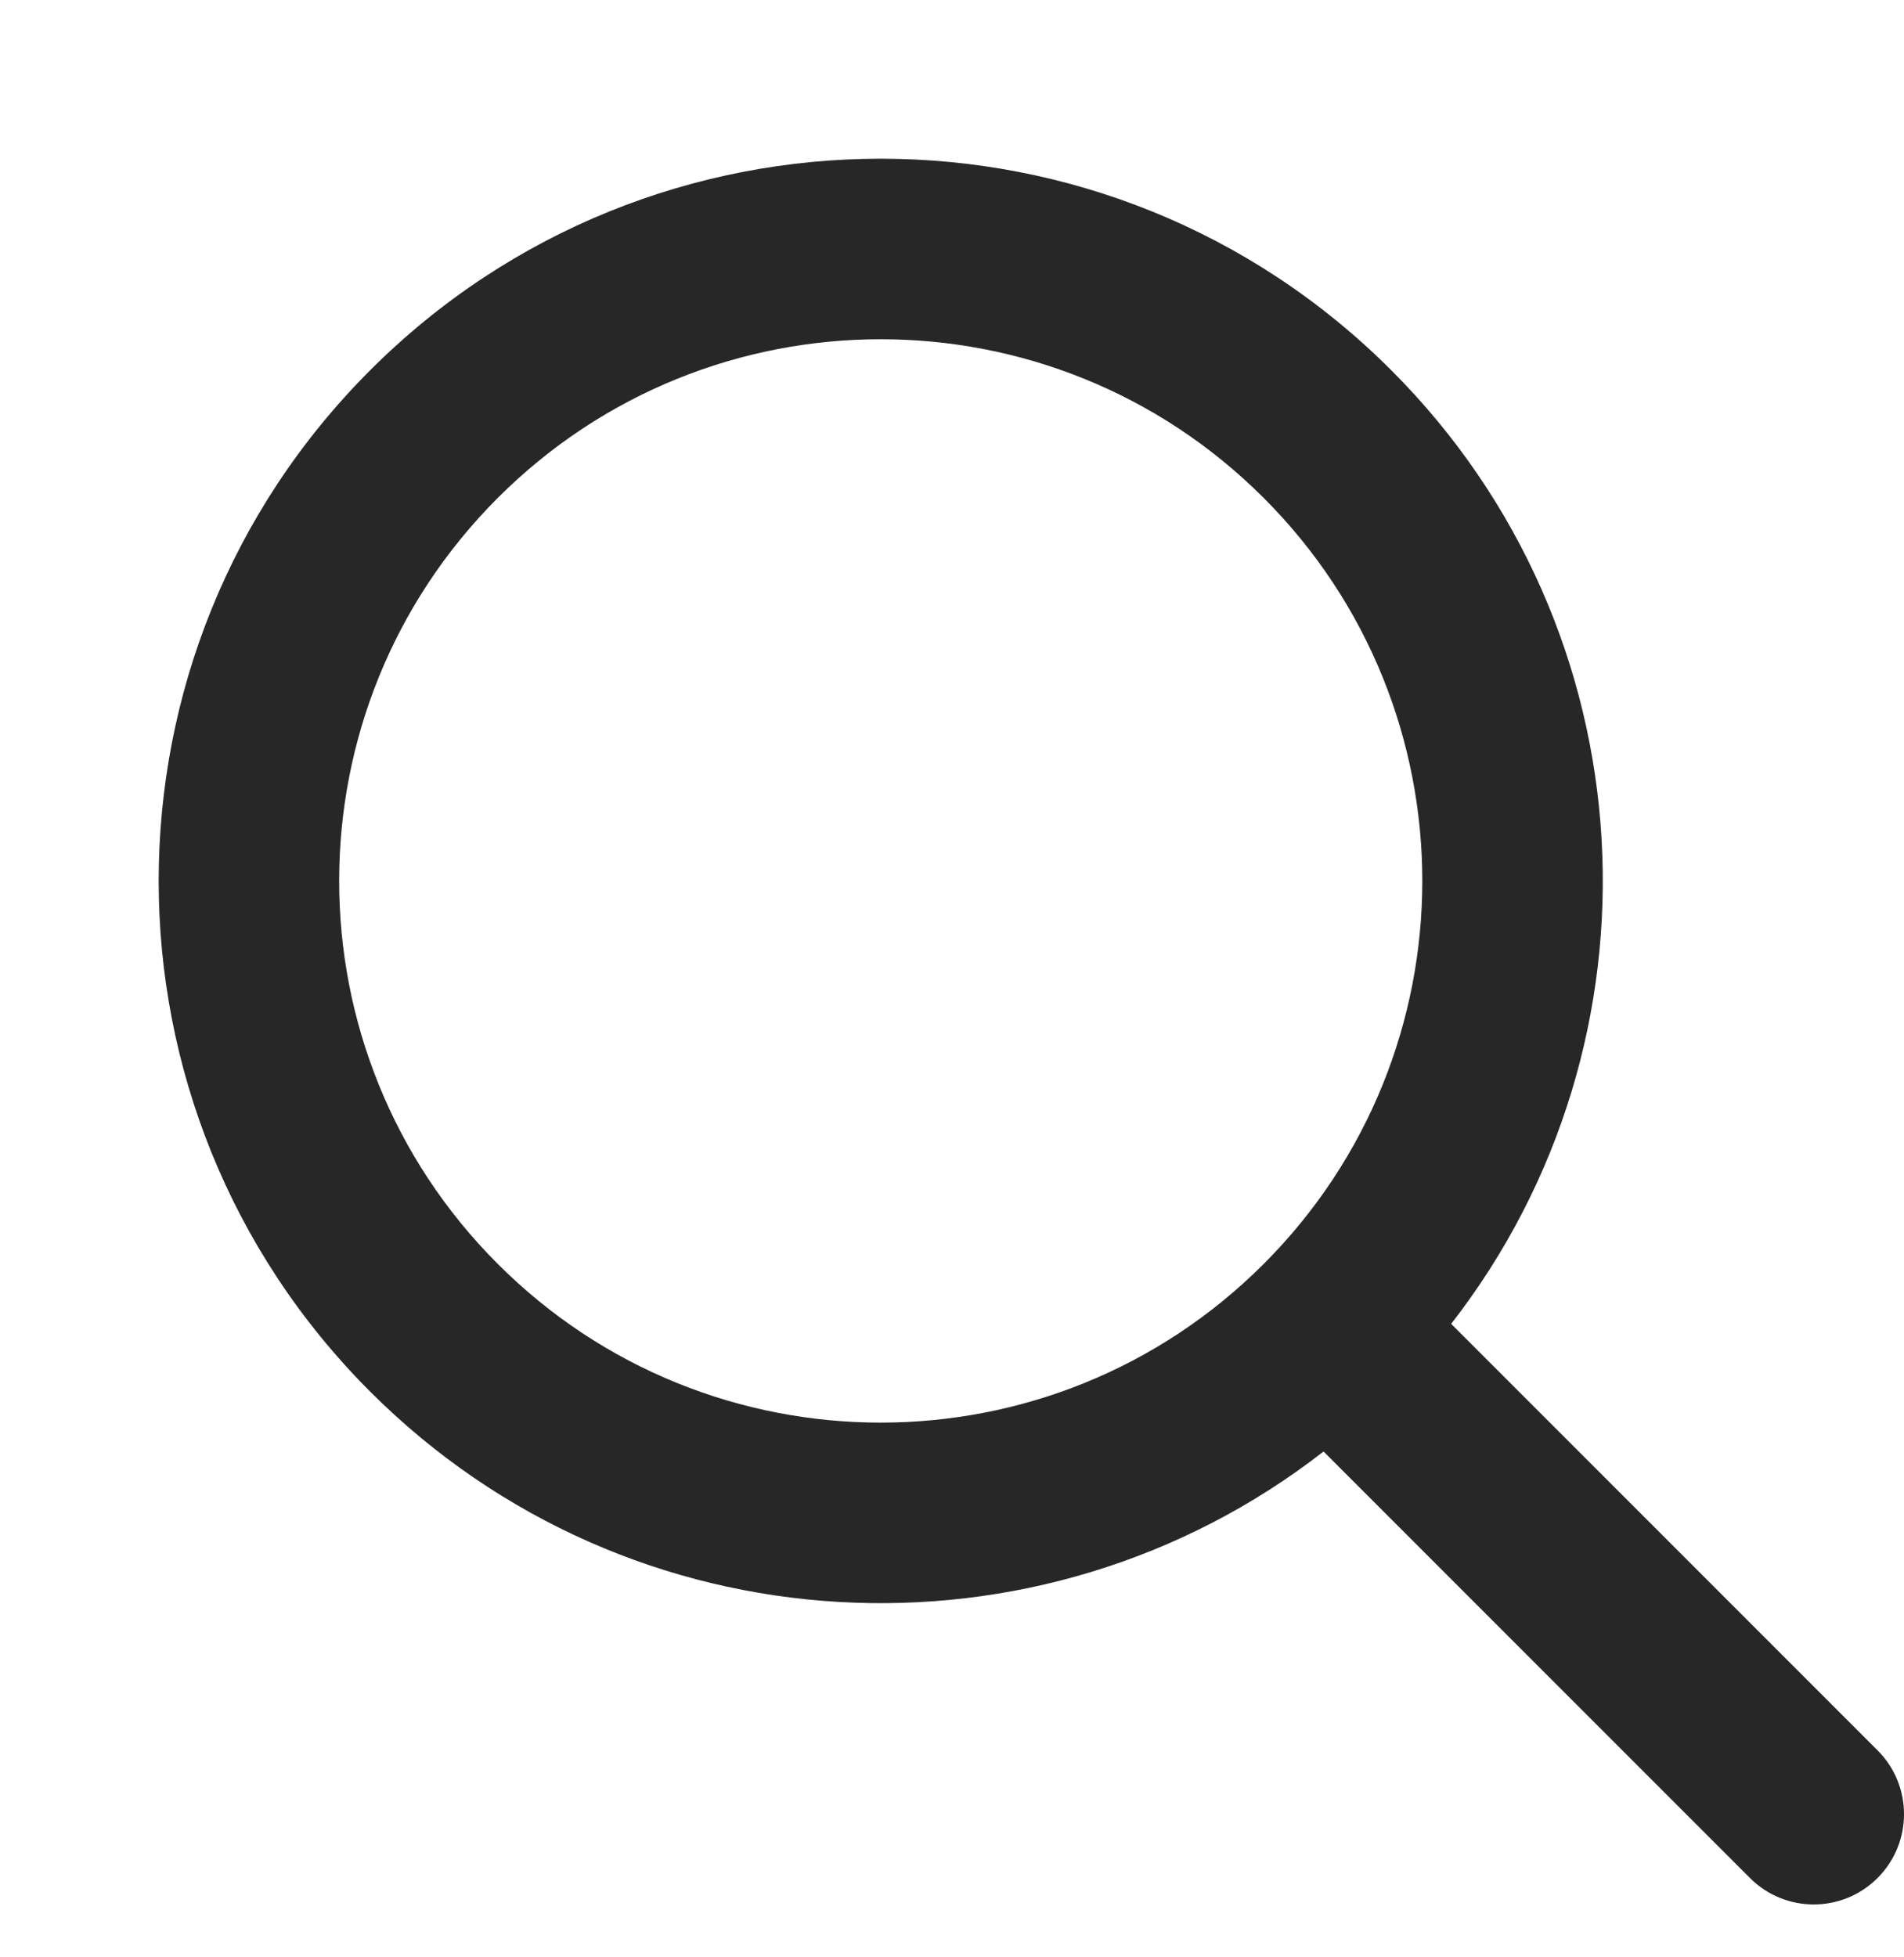 <svg width="36" height="37" viewBox="0 0 36 37" fill="none" xmlns="http://www.w3.org/2000/svg">
<g id="Search">
<path id="Color" fill-rule="evenodd" clip-rule="evenodd" d="M27.438 25.025C31.607 19.669 31.229 11.922 26.306 6.999C20.975 1.667 12.33 1.667 6.999 6.999C1.667 12.33 1.667 20.975 6.999 26.306C11.922 31.229 19.669 31.607 25.025 27.438L33.087 35.5C33.753 36.167 34.834 36.167 35.5 35.5C36.167 34.834 36.167 33.753 35.5 33.087L27.438 25.025ZM23.893 9.412C27.892 13.411 27.892 19.894 23.893 23.893C19.894 27.892 13.411 27.892 9.412 23.893C5.413 19.894 5.413 13.411 9.412 9.412C13.411 5.413 19.894 5.413 23.893 9.412Z" fill="#272728"/>
</g>
</svg>
